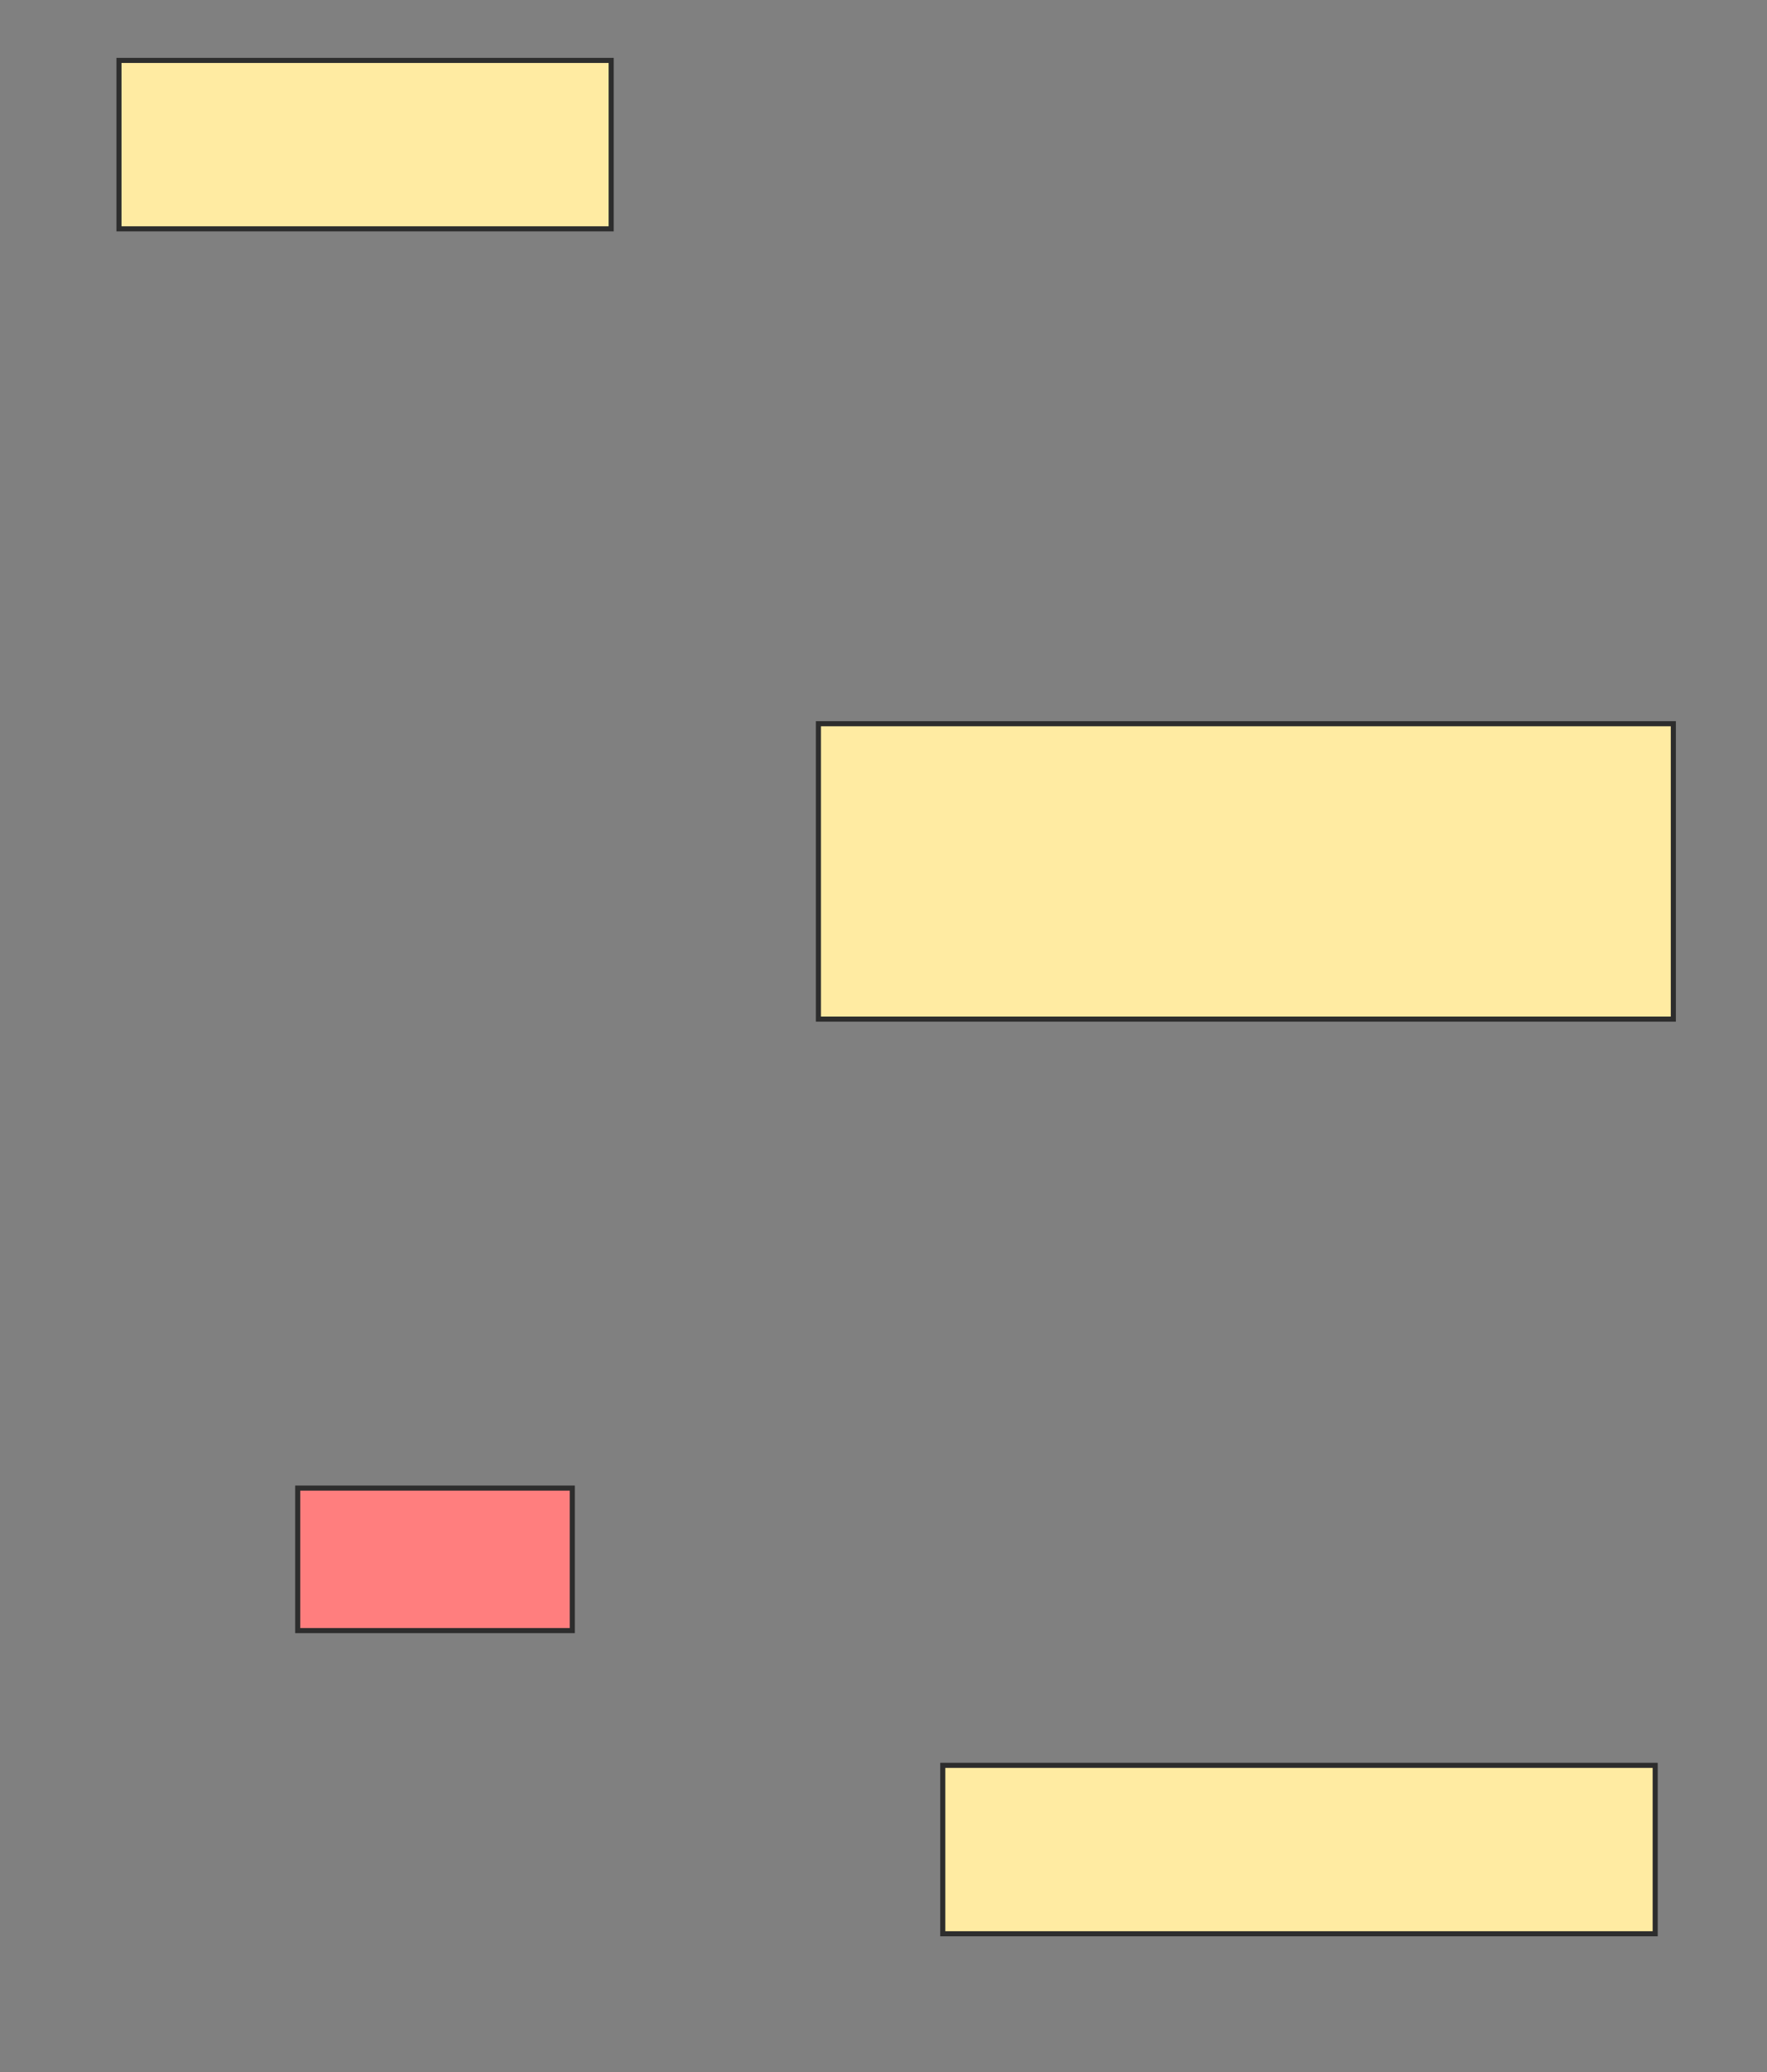 <svg xmlns="http://www.w3.org/2000/svg" width="348" height="408">
 <rect width="100%" height="100%" fill="#808080" stroke="none"/>
 <!-- Created with Image Occlusion Enhanced -->
 <g>
  <title>Labels</title>
 </g>
 <g>
  <title>Masks</title>
  <rect id="2eccbd259d9b4c7c90c38d6760412b2a-ao-1" height="33.163" width="96.939" y="11.898" x="23.429" stroke="#2D2D2D" fill="#FFEBA2"/>
  <rect id="2eccbd259d9b4c7c90c38d6760412b2a-ao-2" height="58.163" width="168.367" y="142.51" x="161.184" stroke="#2D2D2D" fill="#FFEBA2"/>
  <rect id="2eccbd259d9b4c7c90c38d6760412b2a-ao-3" height="33.163" width="140.306" y="347.612" x="185.673" stroke="#2D2D2D" fill="#FFEBA2"/>
  <rect id="2eccbd259d9b4c7c90c38d6760412b2a-ao-4" height="28.061" width="54.082" y="293.02" x="58.633" stroke="#2D2D2D" fill="#FF7E7E" class="qshape"/>
 </g>
</svg>